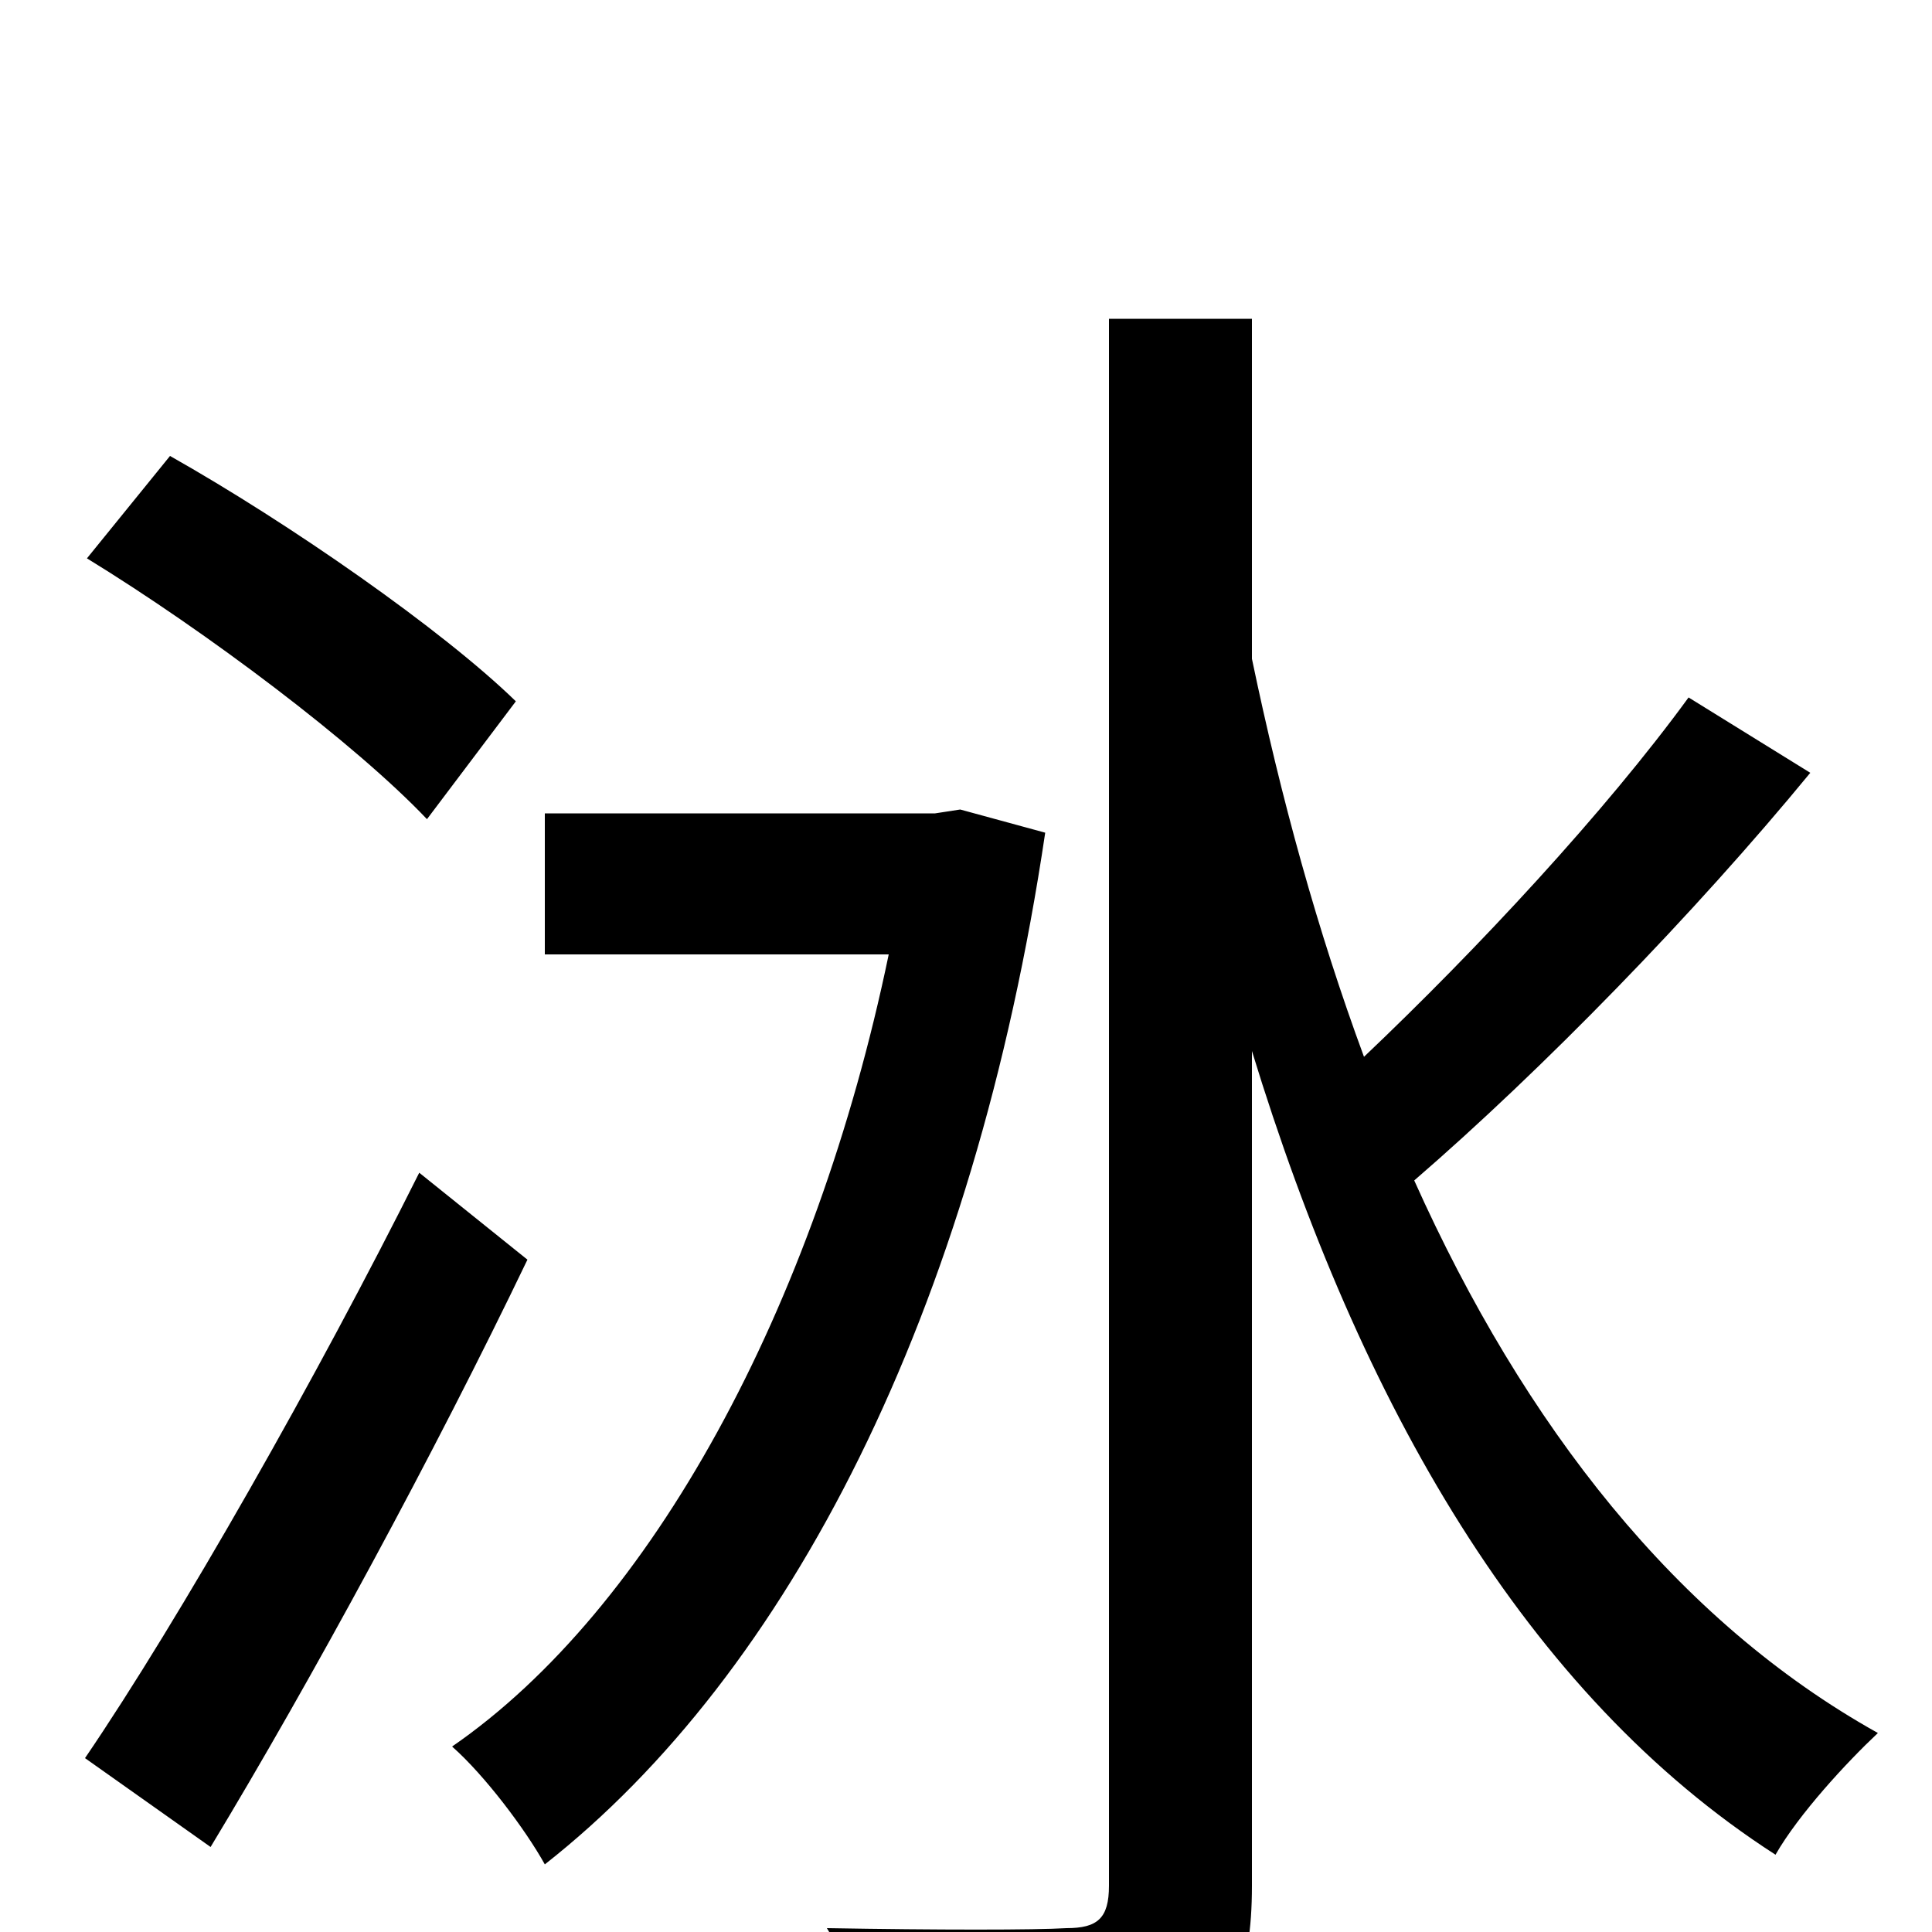 <svg xmlns="http://www.w3.org/2000/svg" viewBox="0 -1000 1000 1000">
	<path fill="#000000" d="M267 -637C229 -674 150 -729 88 -764L45 -711C107 -673 184 -615 221 -576ZM217 -393C164 -287 93 -162 44 -90L109 -44C161 -130 225 -248 273 -348ZM497 -581L484 -579H282V-506H460C422 -323 337 -167 234 -96C251 -81 272 -53 282 -35C408 -134 504 -320 541 -569ZM874 -639C831 -580 765 -509 706 -453C682 -518 663 -587 648 -659V-835H574V-24C574 -7 568 -2 552 -2C536 -1 485 -1 428 -2C440 17 453 54 458 75C531 75 580 72 608 58C637 46 648 22 648 -24V-456C704 -273 790 -123 919 -40C931 -61 956 -88 972 -103C868 -161 789 -262 732 -389C798 -446 877 -527 937 -600Z"/>
</svg>